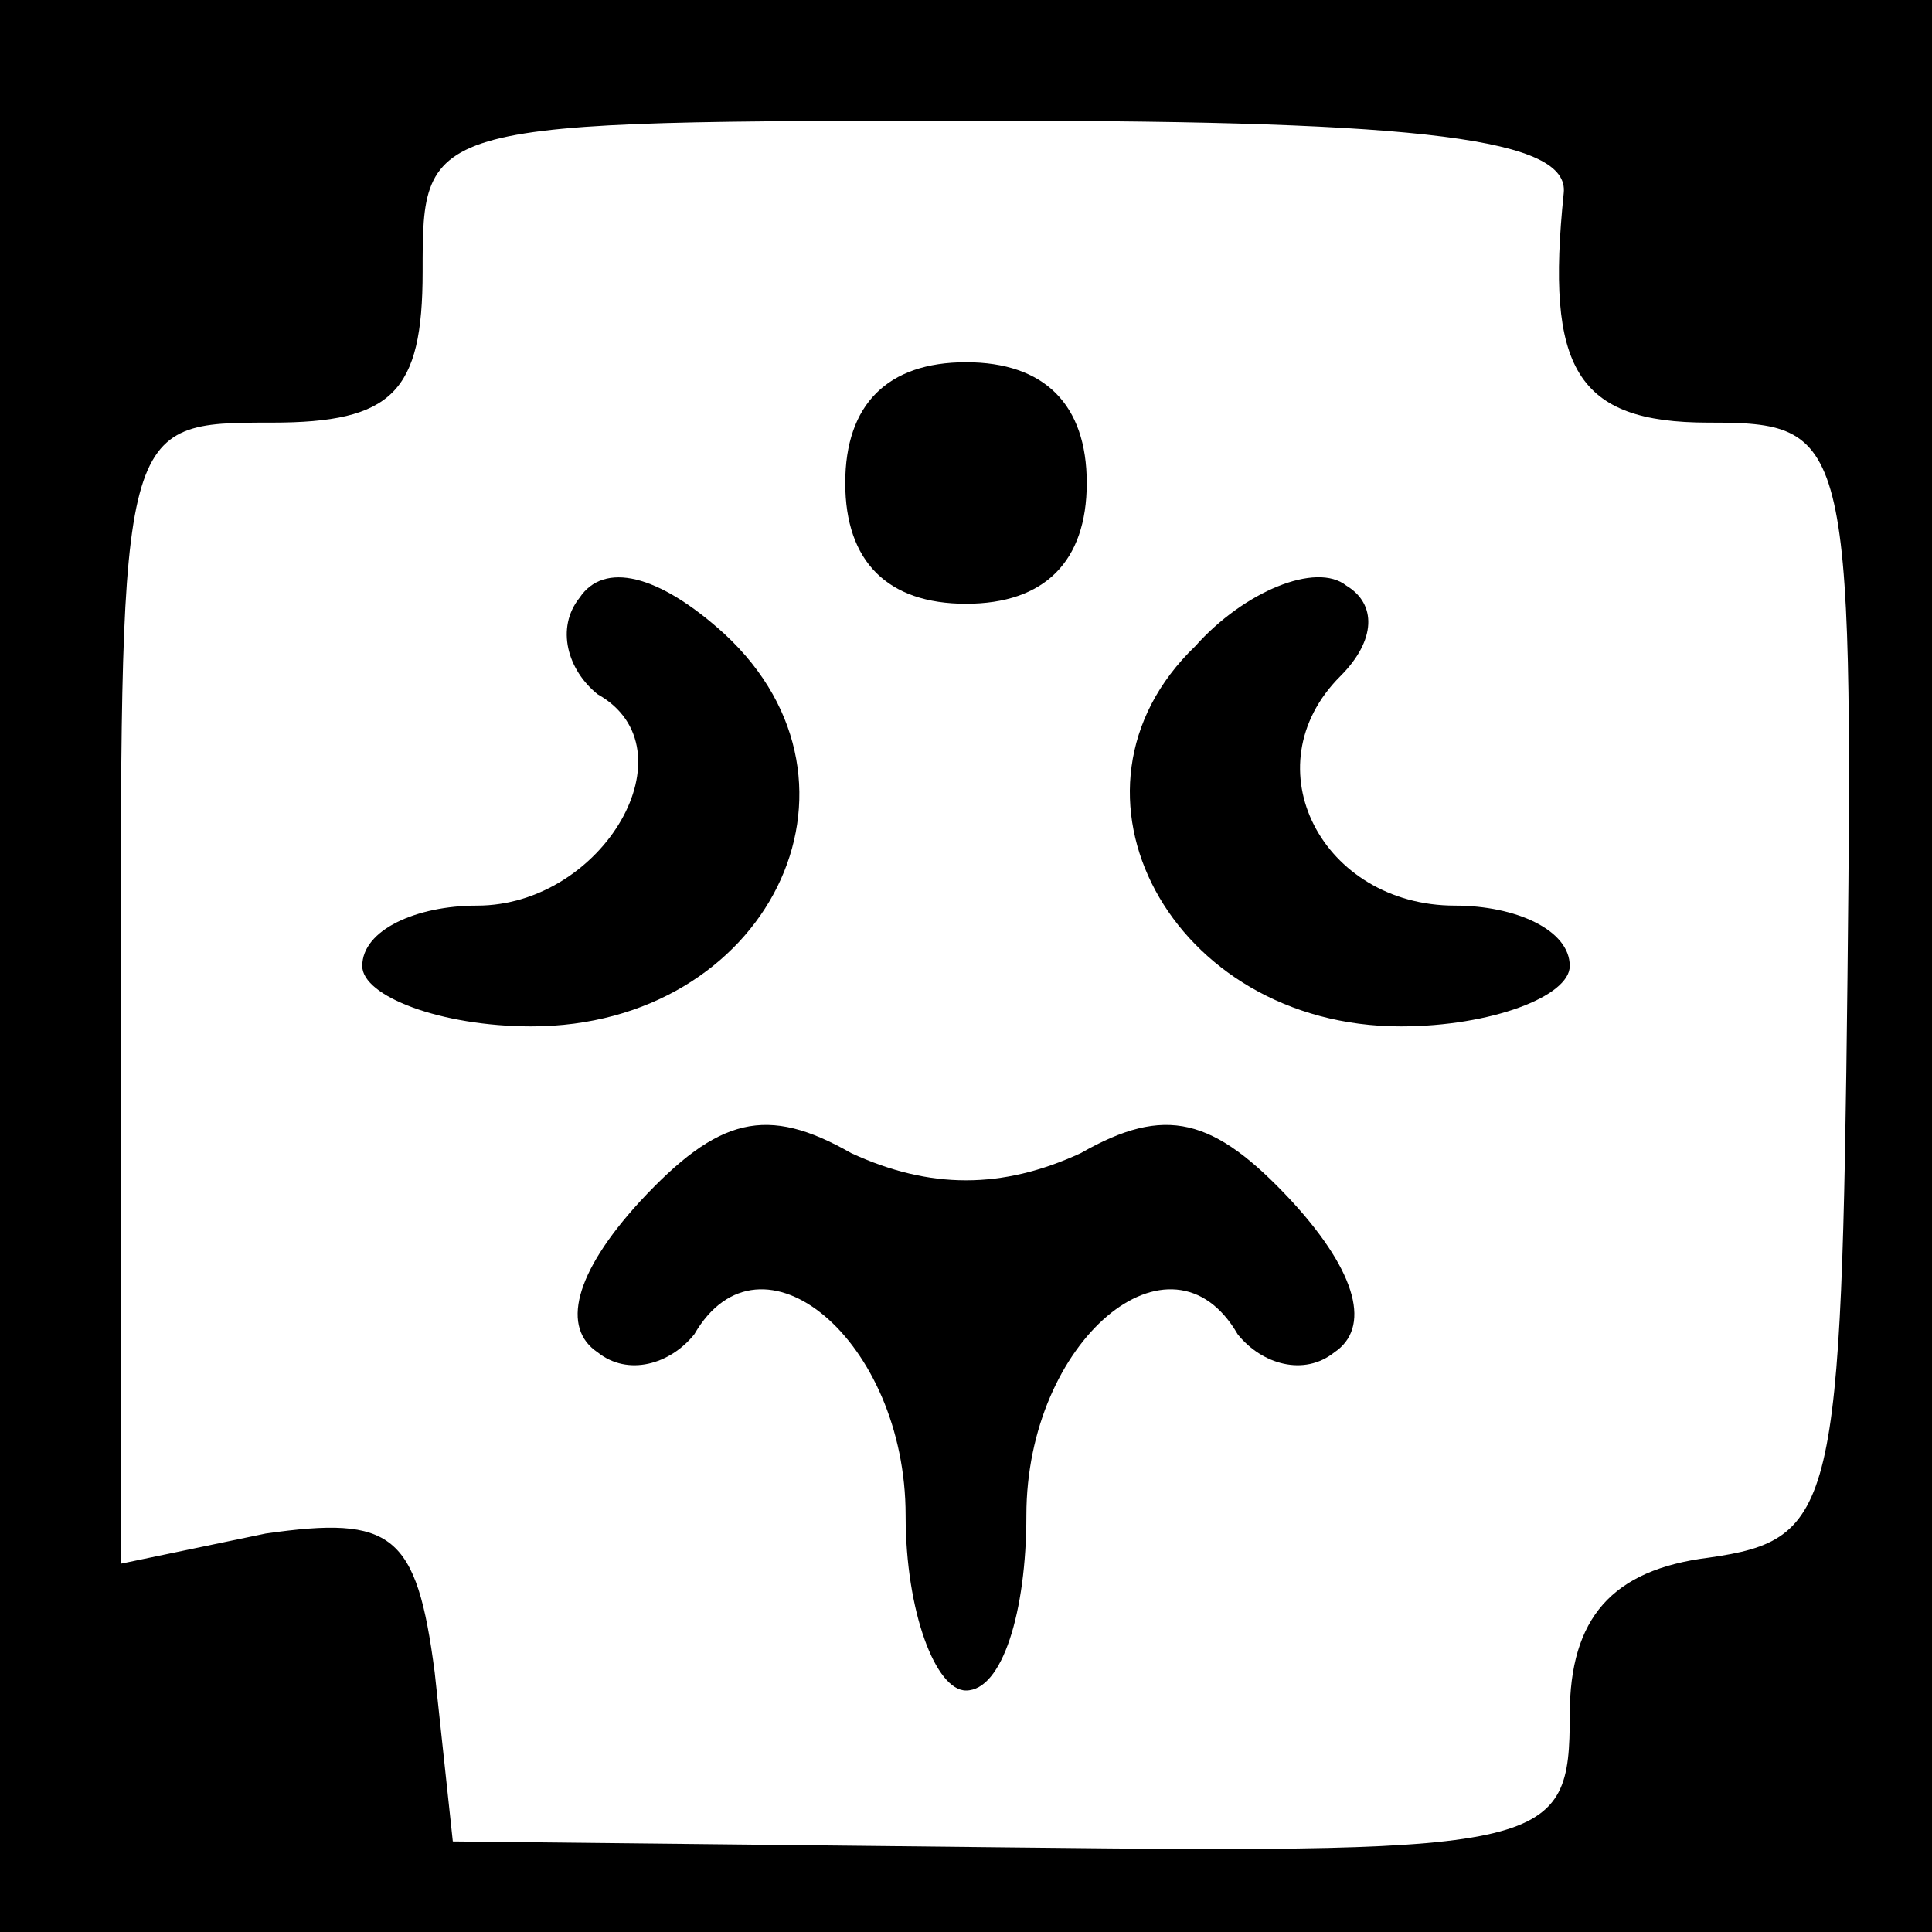 <?xml version="1.0" standalone="no"?>
<!DOCTYPE svg PUBLIC "-//W3C//DTD SVG 20010904//EN"
 "http://www.w3.org/TR/2001/REC-SVG-20010904/DTD/svg10.dtd">
<svg version="1.0" xmlns="http://www.w3.org/2000/svg"
 width="32pt" height="32pt" viewBox="0 0 32 32"
 preserveAspectRatio="xMidYMid meet">
<rect x="0" y="0" width="32" height="32" fill="#808080" stroke="none"/>
<g transform="translate(0,32) scale(0.1,-0.1)"
fill="#000000" stroke="none">
<path fill="#000000" stroke="none" d="M0 160 l0 -160 160 0 160 0 0 160 0
160 -160 0 -160 0 0 -160z"/>
<path fill="#ffffff" stroke="none" d="M259 288 c-3 -29 2 -38 24 -38 23 0 24
-2 23 -92 -1 -88 -2 -93 -23 -96 -16 -2 -23 -10 -23 -26 0 -22 -3 -23 -92 -22
l-93 1 -3 28 c-3 23 -7 26 -28 23 l-24 -5 0 95 c0 94 0 94 25 94 20 0 25 5 25
25 0 25 0 25 95 25 71 0 95 -3 94 -12z"/>
<path fill="#000000" stroke="none" d="M140 240 c0 -13 7 -20 20 -20 13 0 20
7 20 20 0 13 -7 20 -20 20 -13 0 -20 -7 -20 -20z"/>
<path fill="#000000" stroke="none" d="M96 221 c-4 -5 -2 -12 3 -16 16 -9 1
-35 -20 -35 -10 0 -19 -4 -19 -10 0 -5 13 -10 28 -10 39 0 59 40 32 65 -11 10
-20 12 -24 6z"/>
<path fill="#000000" stroke="none" d="M198 213 c-25 -24 -4 -63 34 -63 15 0
28 5 28 10 0 6 -9 10 -19 10 -22 0 -34 23 -19 38 6 6 6 12 1 15 -5 4 -17 -1
-25 -10z"/>
<path fill="#000000" stroke="none" d="M106 121 c-11 -12 -13 -21 -7 -25 5 -4
12 -2 16 3 11 19 35 -1 35 -30 0 -16 5 -29 10 -29 6 0 10 13 10 29 0 29 24 49
35 30 4 -5 11 -7 16 -3 6 4 4 13 -7 25 -13 14 -21 16 -35 8 -13 -6 -25 -6 -38
0 -14 8 -22 6 -35 -8z"/>
</g>
</svg>
